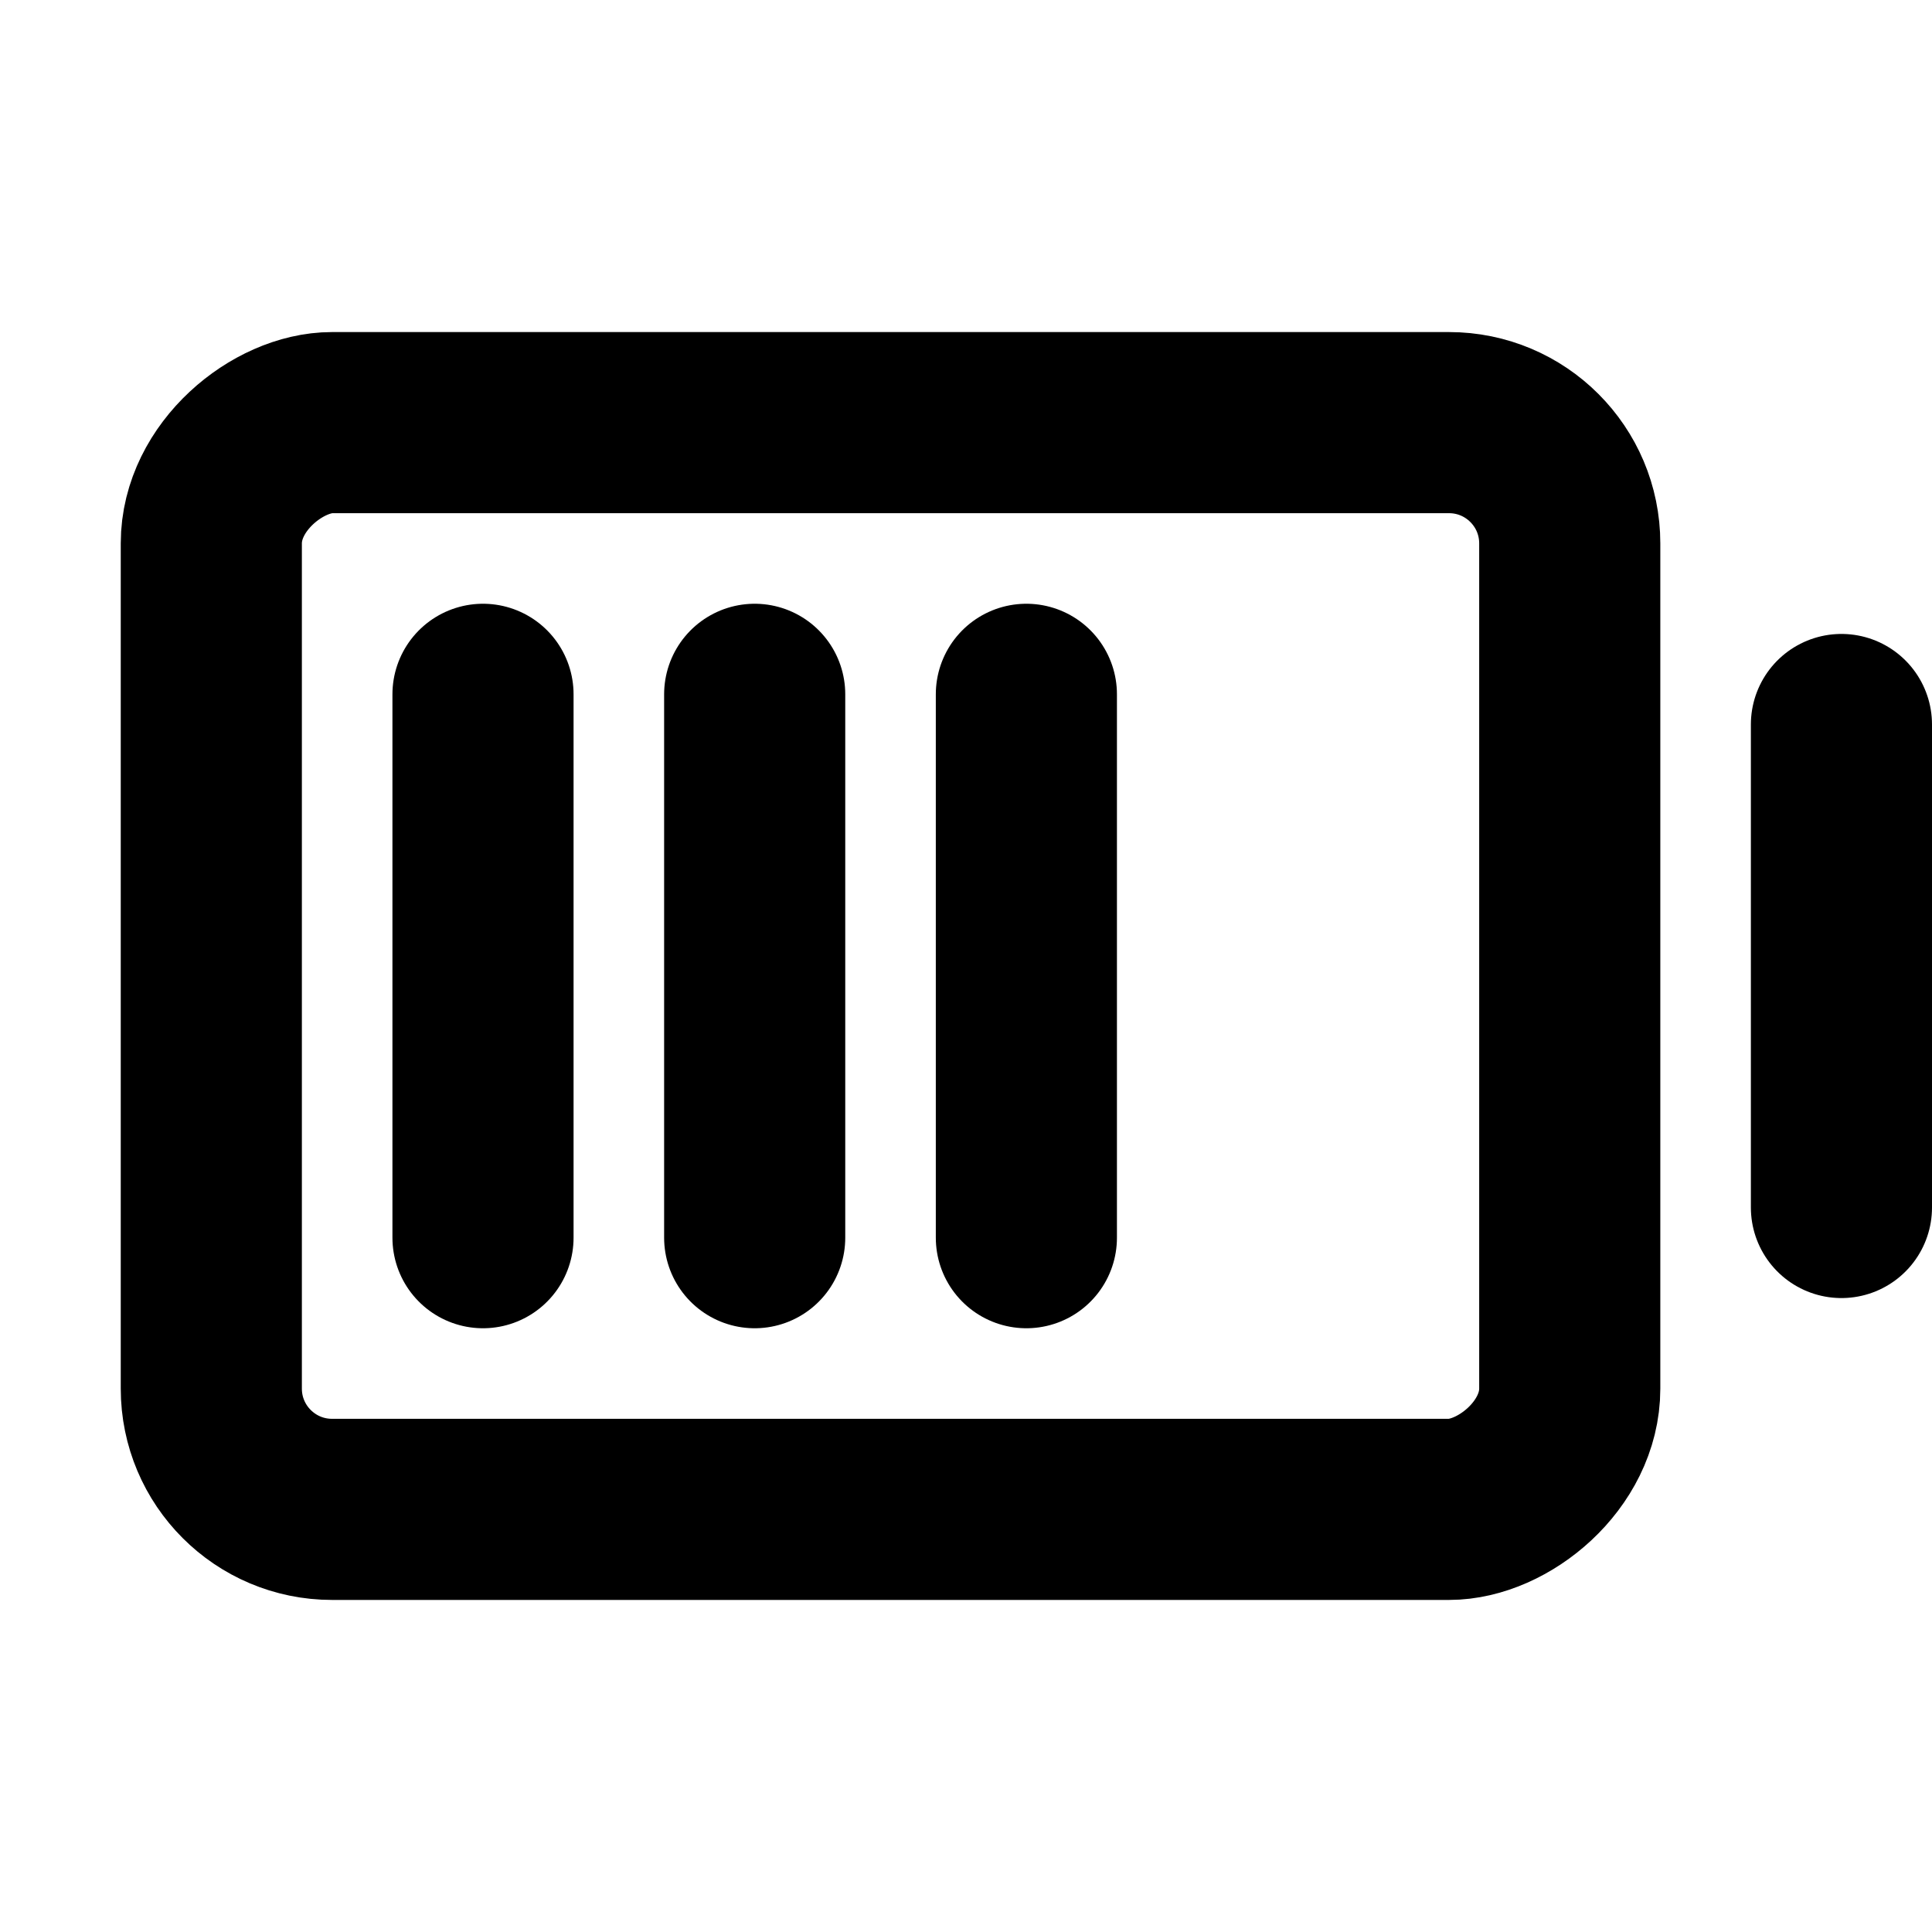 <svg id="Raw" xmlns="http://www.w3.org/2000/svg" viewBox="0 0 256 256">
  <rect width="256" height="256" fill="none"/>
  <rect x="46" y="38" width="144" height="180" rx="16" transform="translate(246 10) rotate(90)" stroke-width="24" stroke="#000" stroke-linecap="round" stroke-linejoin="round" fill="none"/>
  <line x1="64" y1="164" x2="64" y2="92" fill="none" stroke="#000" stroke-linecap="round" stroke-linejoin="round" stroke-width="24"/>
  <line x1="100" y1="164" x2="100" y2="92" fill="none" stroke="#000" stroke-linecap="round" stroke-linejoin="round" stroke-width="24"/>
  <line x1="136" y1="164" x2="136" y2="92" fill="none" stroke="#000" stroke-linecap="round" stroke-linejoin="round" stroke-width="24"/>
  <line x1="244" y1="96" x2="244" y2="160" fill="none" stroke="#000" stroke-linecap="round" stroke-linejoin="round" stroke-width="24"/>
</svg>
